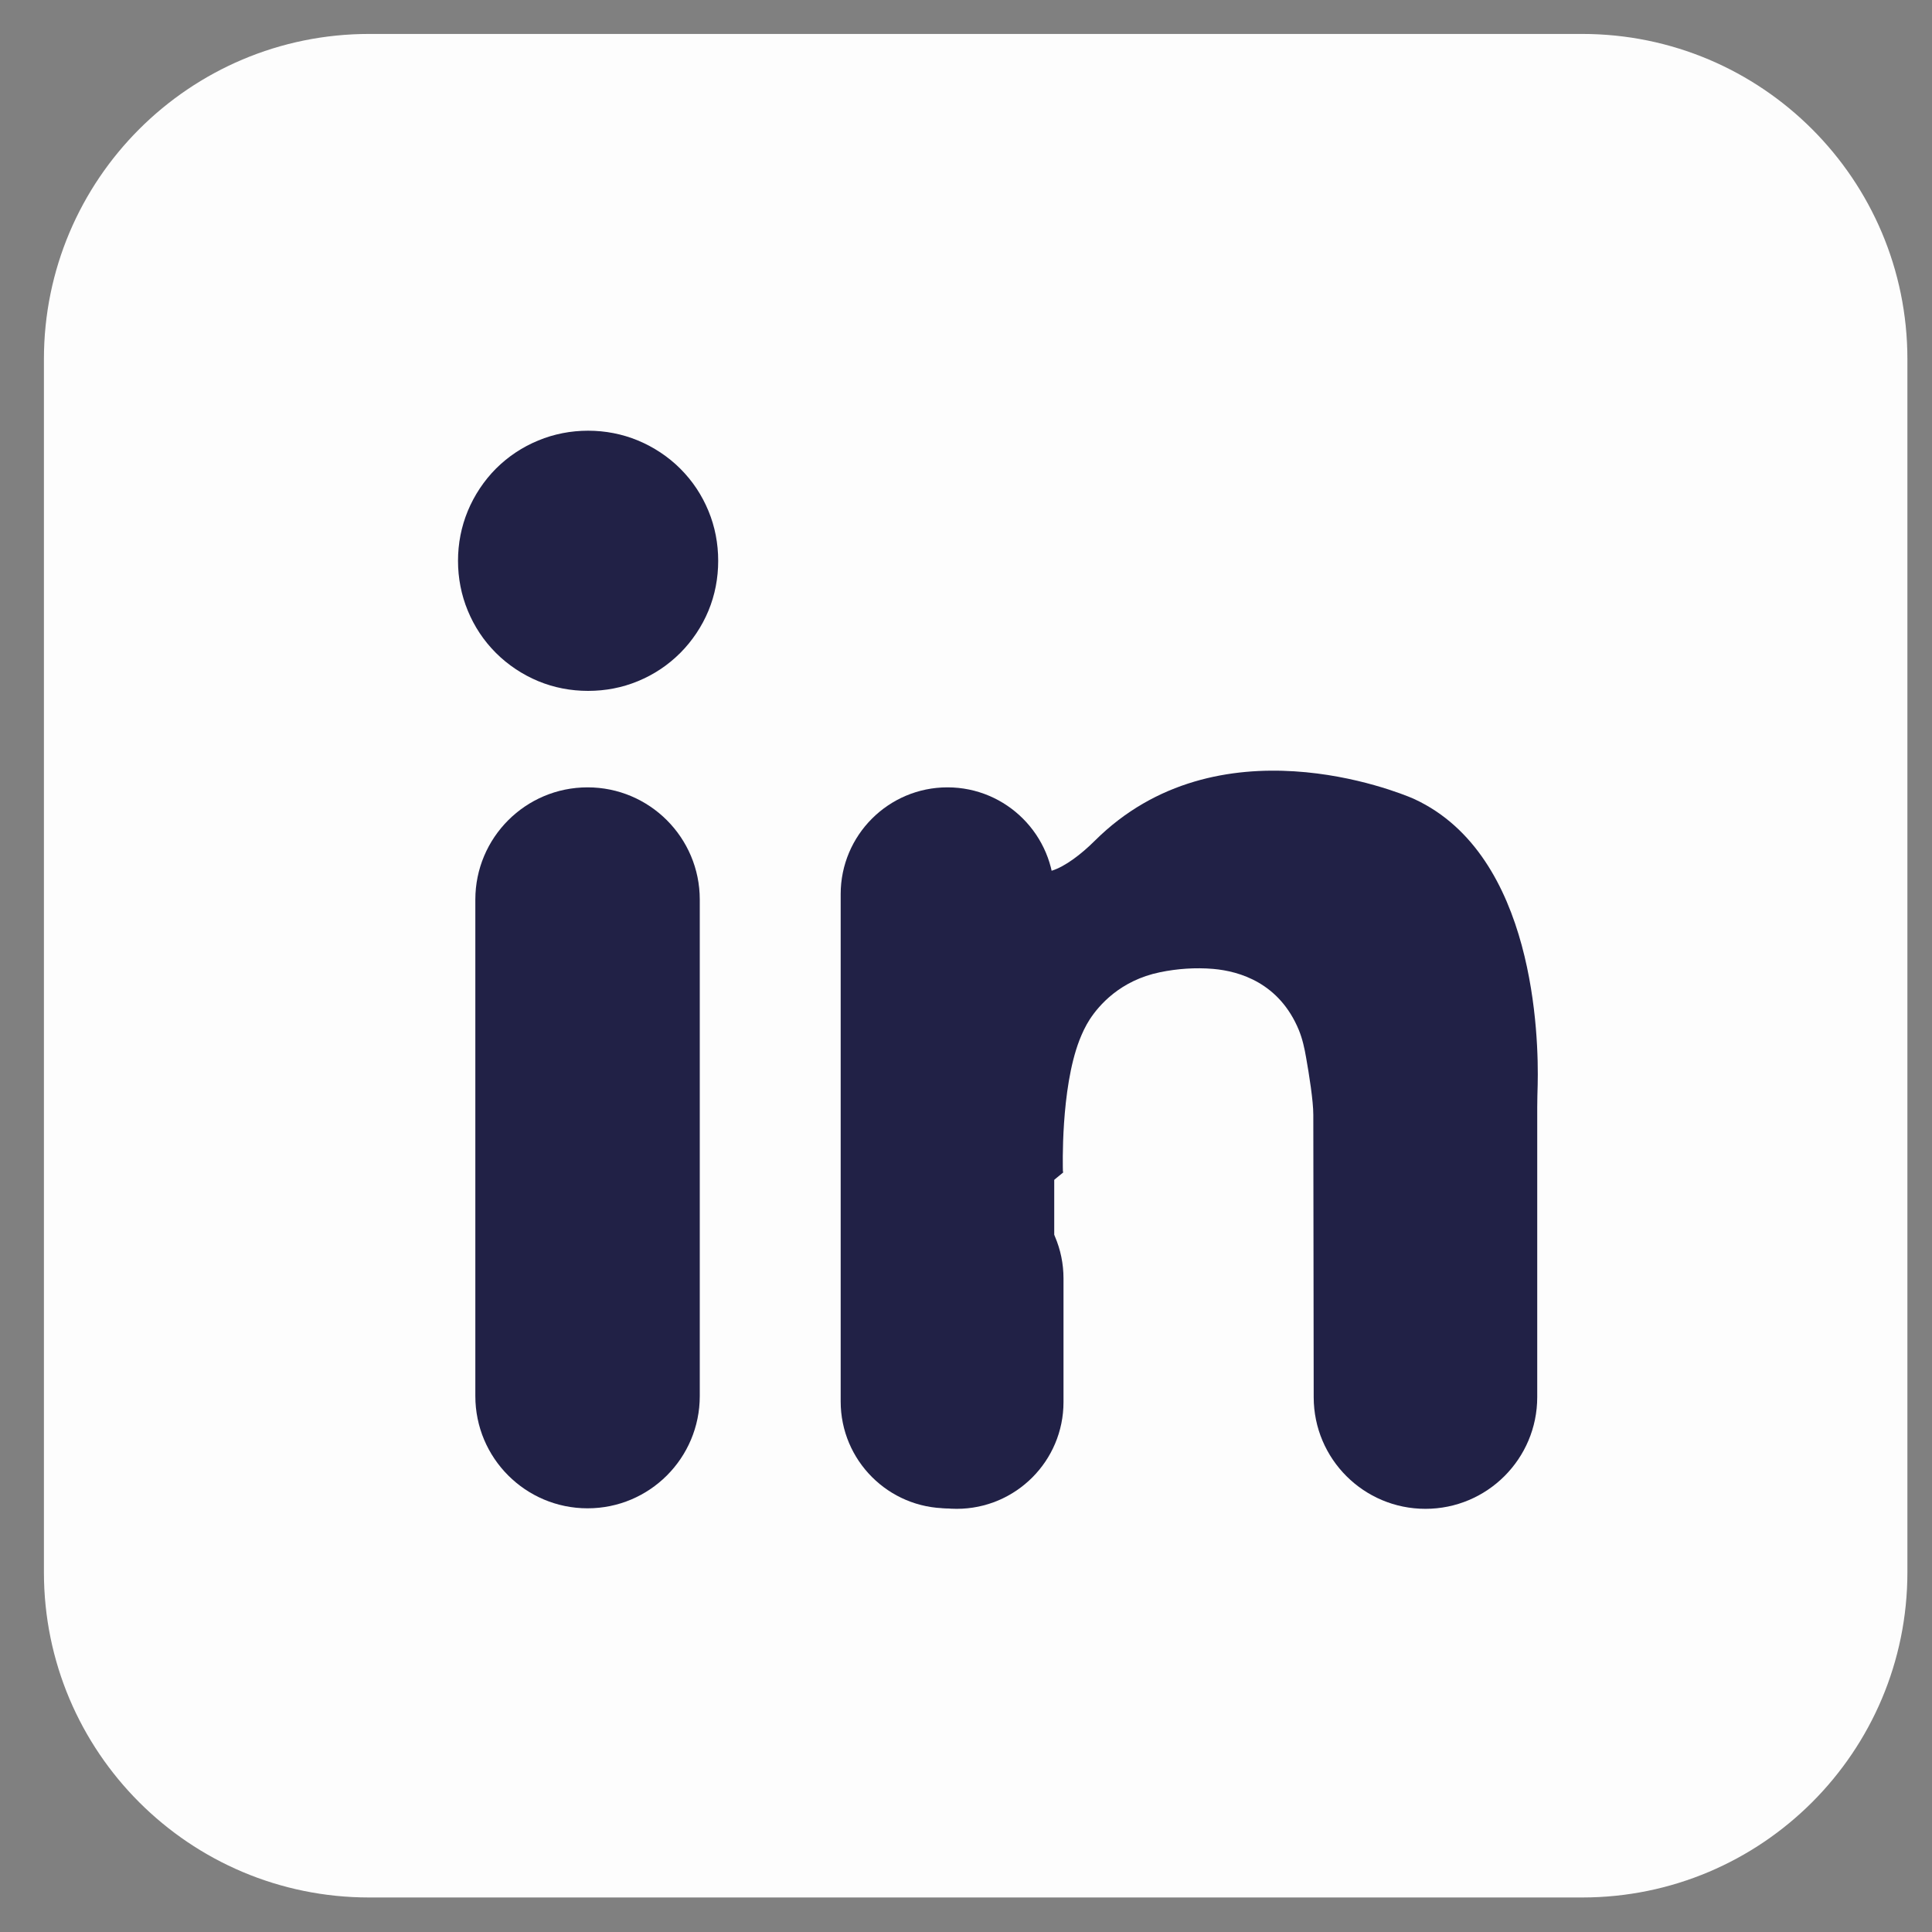 <svg width="30" height="30" viewBox="0 0 30 30" fill="none" xmlns="http://www.w3.org/2000/svg">
<rect x="0" y="0" width="30" height="30" fill="#808080" stroke="none"/>
<path d="M29.618 5.577C29.618 2.788 27.357 0.527 24.568 0.527H5.732C2.943 0.527 0.682 2.788 0.682 5.577V24.414C0.682 27.203 2.943 29.464 5.732 29.464H24.568C27.357 29.464 29.618 27.203 29.618 24.414V5.577Z" fill="#FDFDFD"/>
<path d="M11.152 8.708C11.152 8.978 11.102 9.239 11.001 9.483C10.9 9.727 10.748 9.954 10.563 10.139C10.369 10.333 10.15 10.476 9.906 10.577C9.662 10.678 9.401 10.728 9.132 10.728C8.863 10.728 8.602 10.678 8.358 10.577C8.114 10.476 7.886 10.324 7.701 10.139C7.508 9.946 7.365 9.727 7.264 9.483C7.163 9.239 7.112 8.978 7.112 8.708C7.112 8.439 7.163 8.178 7.264 7.934C7.365 7.69 7.516 7.463 7.701 7.277C7.895 7.084 8.114 6.941 8.358 6.84C8.602 6.739 8.863 6.688 9.132 6.688C9.401 6.688 9.662 6.739 9.906 6.84C10.15 6.941 10.378 7.092 10.563 7.277C10.757 7.471 10.9 7.69 11.001 7.934C11.102 8.178 11.152 8.439 11.152 8.708Z" fill="#212146"/>
<path d="M10.866 13.969C10.866 13.007 10.086 12.226 9.124 12.226C8.161 12.226 7.381 13.007 7.381 13.969V21.678C7.381 22.641 8.161 23.421 9.124 23.421C10.086 23.421 10.866 22.641 10.866 21.678V13.969Z" fill="#212146"/>
<path d="M16.37 13.884C16.37 12.969 15.628 12.226 14.712 12.226C13.797 12.226 13.054 12.969 13.054 13.884V21.762C13.054 22.678 13.797 23.421 14.712 23.421C15.628 23.421 16.37 22.678 16.37 21.762V13.884Z" fill="#212146"/>
<path d="M16.514 19.852C16.514 18.936 15.771 18.194 14.855 18.194C13.94 18.194 13.197 18.936 13.197 19.852V21.771C13.197 22.687 13.94 23.429 14.855 23.429C15.771 23.429 16.514 22.687 16.514 21.771V19.852Z" fill="#212146"/>
<path d="M16.507 18.196C16.506 18.195 16.505 18.194 16.505 18.192C16.503 18.131 16.469 16.914 16.76 16.155C16.804 16.042 16.855 15.932 16.921 15.83C17.064 15.61 17.395 15.224 18.012 15.097C18.282 15.041 18.563 15.022 18.838 15.045C19.251 15.081 19.867 15.264 20.169 15.996C20.225 16.134 20.257 16.28 20.282 16.427C20.327 16.681 20.393 17.093 20.393 17.31C20.393 17.52 20.397 19.963 20.399 21.698C20.401 22.655 21.177 23.429 22.134 23.429C23.093 23.429 23.87 22.652 23.87 21.694V17.192C23.87 17.074 23.874 16.958 23.877 16.841C23.894 16.109 23.836 13.281 21.966 12.41C21.956 12.406 21.947 12.402 21.937 12.397C21.715 12.302 18.909 11.152 16.997 13.058C16.58 13.473 16 13.815 15.958 13.228C15.899 12.412 15.402 14.482 15.386 14.524C15.372 14.558 15.744 17.166 15.895 18.221C15.923 18.413 16.15 18.5 16.3 18.377L16.507 18.208C16.51 18.205 16.511 18.199 16.507 18.196Z" fill="#212146"/>
</svg>
